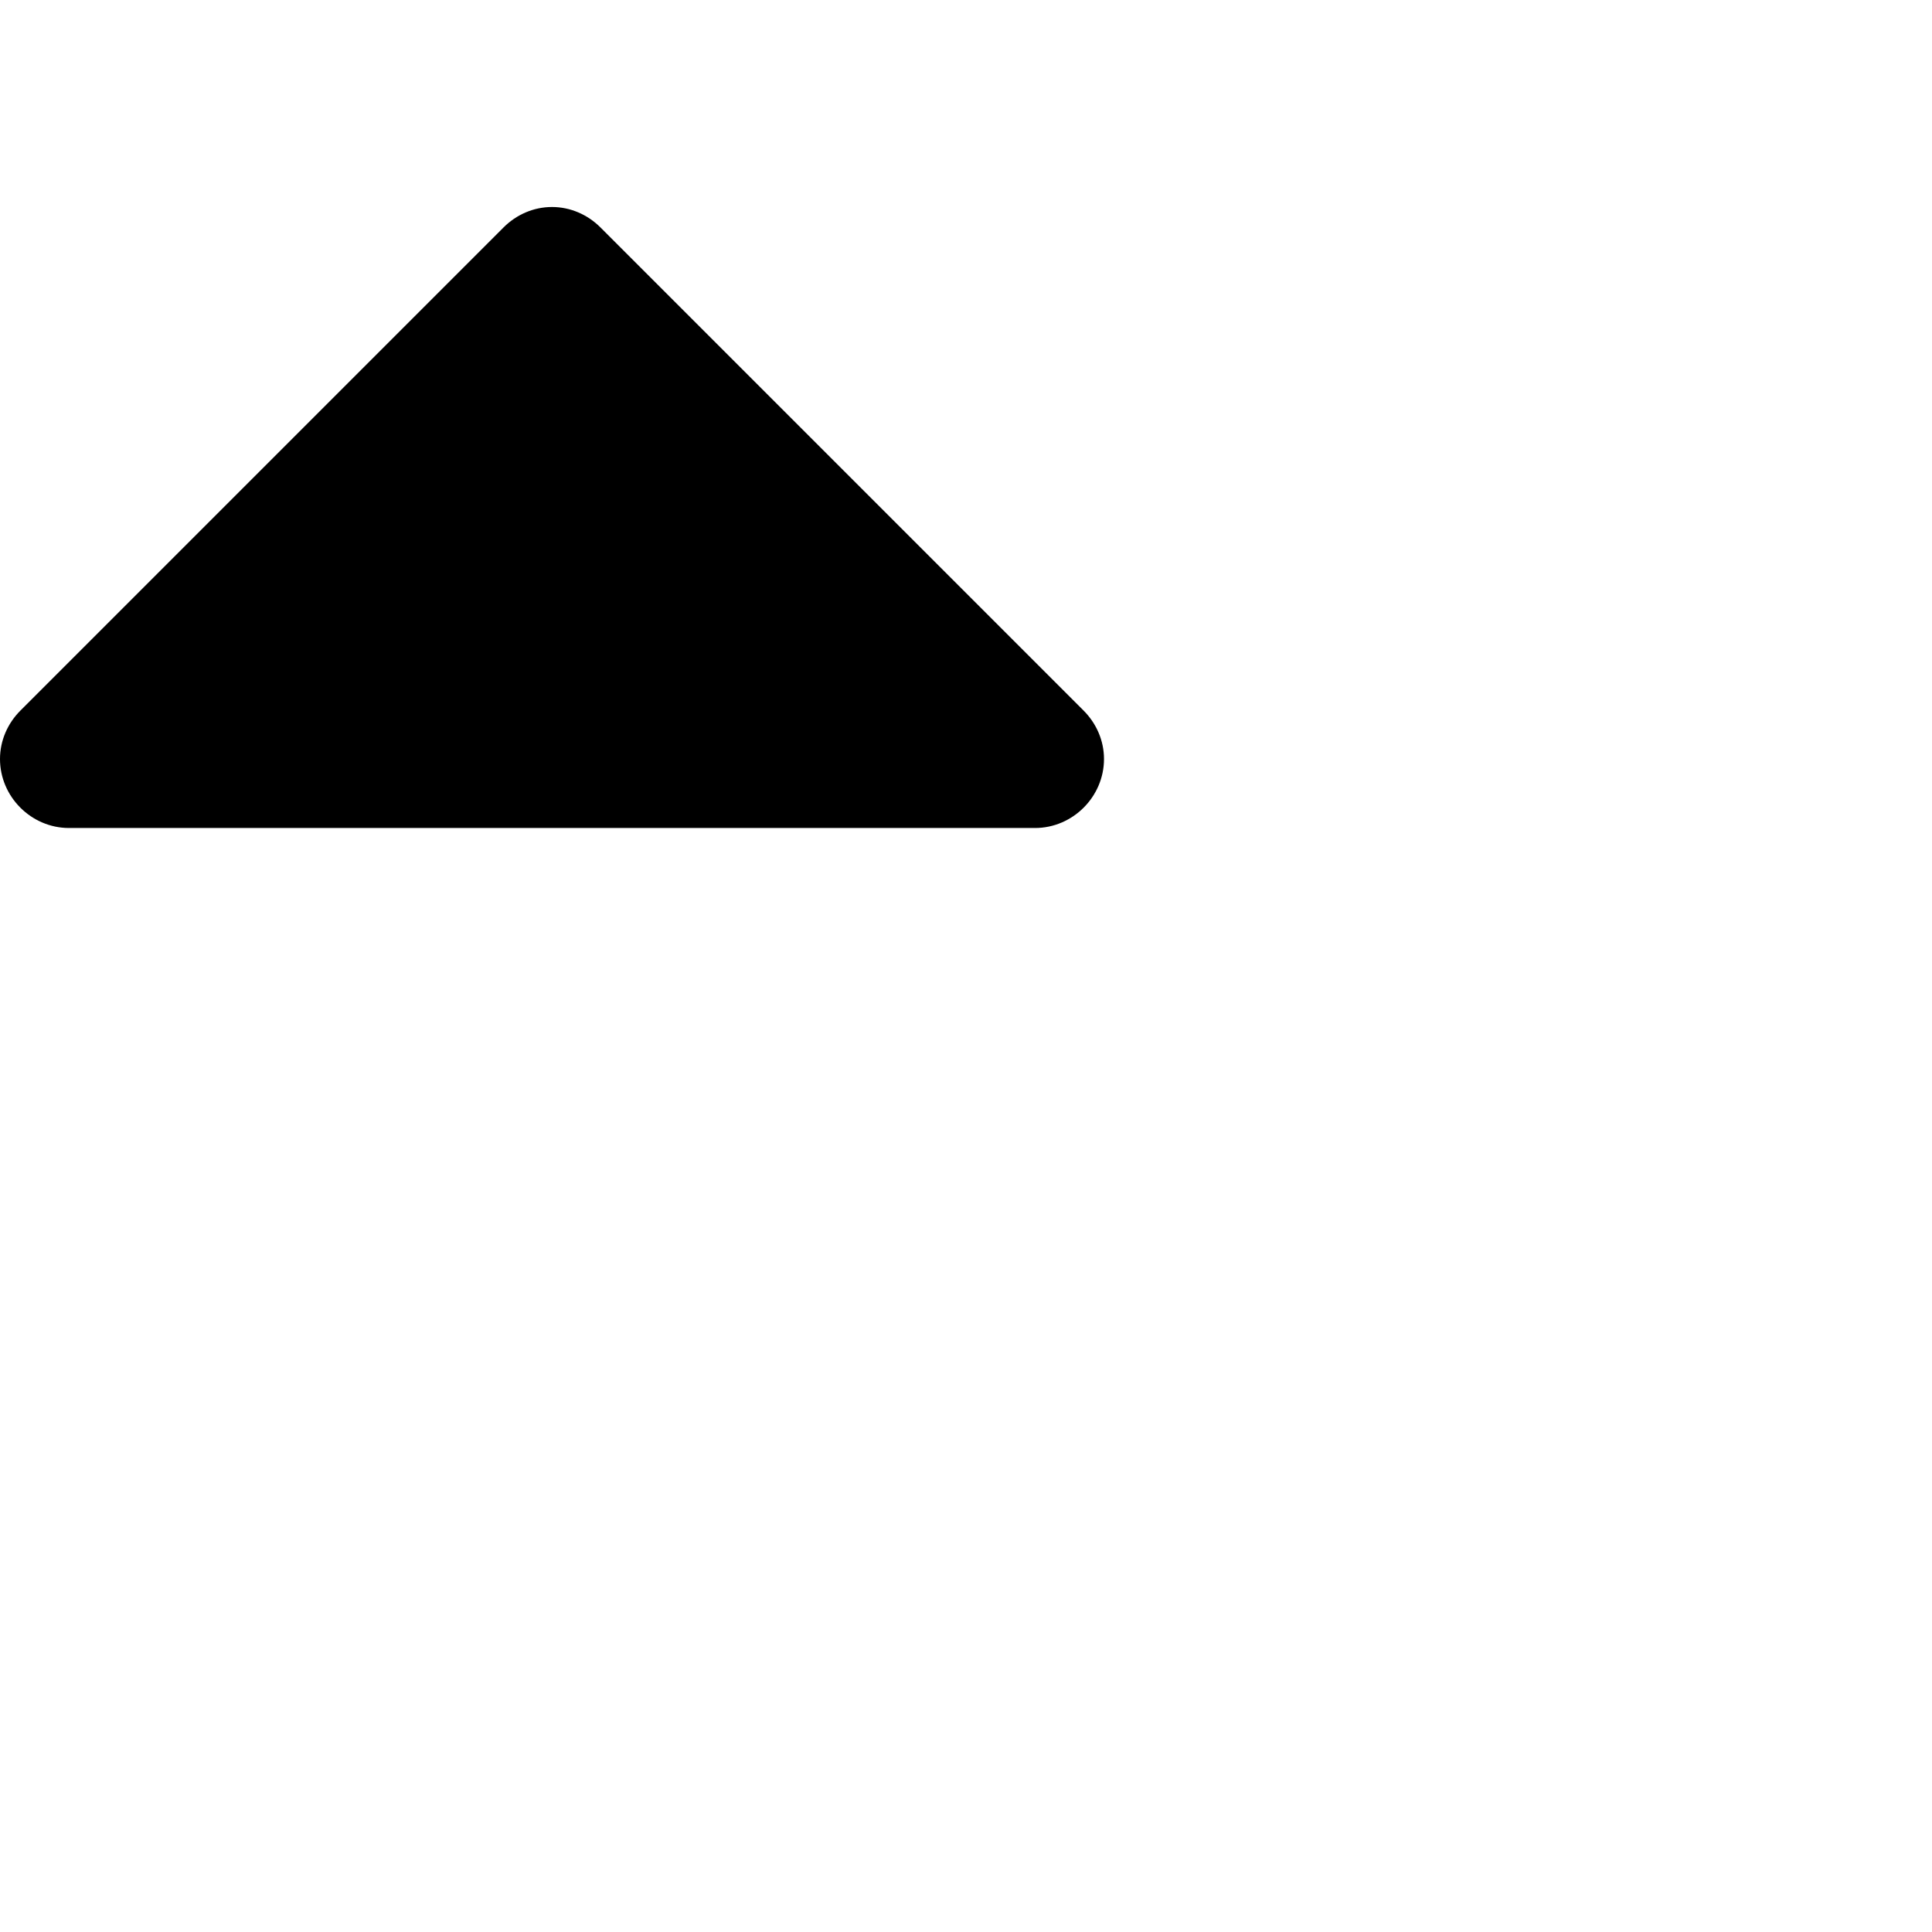 <svg viewBox="0 0 1792 1792" xmlns="http://www.w3.org/2000/svg" fill="currentColor"><path d="M1024 704c0 35-29 64-64 64H64c-35 0-64-29-64-64 0-17 7-33 19-45l448-448c12-12 28-19 45-19s33 7 45 19l448 448c12 12 19 28 19 45z"/></svg>